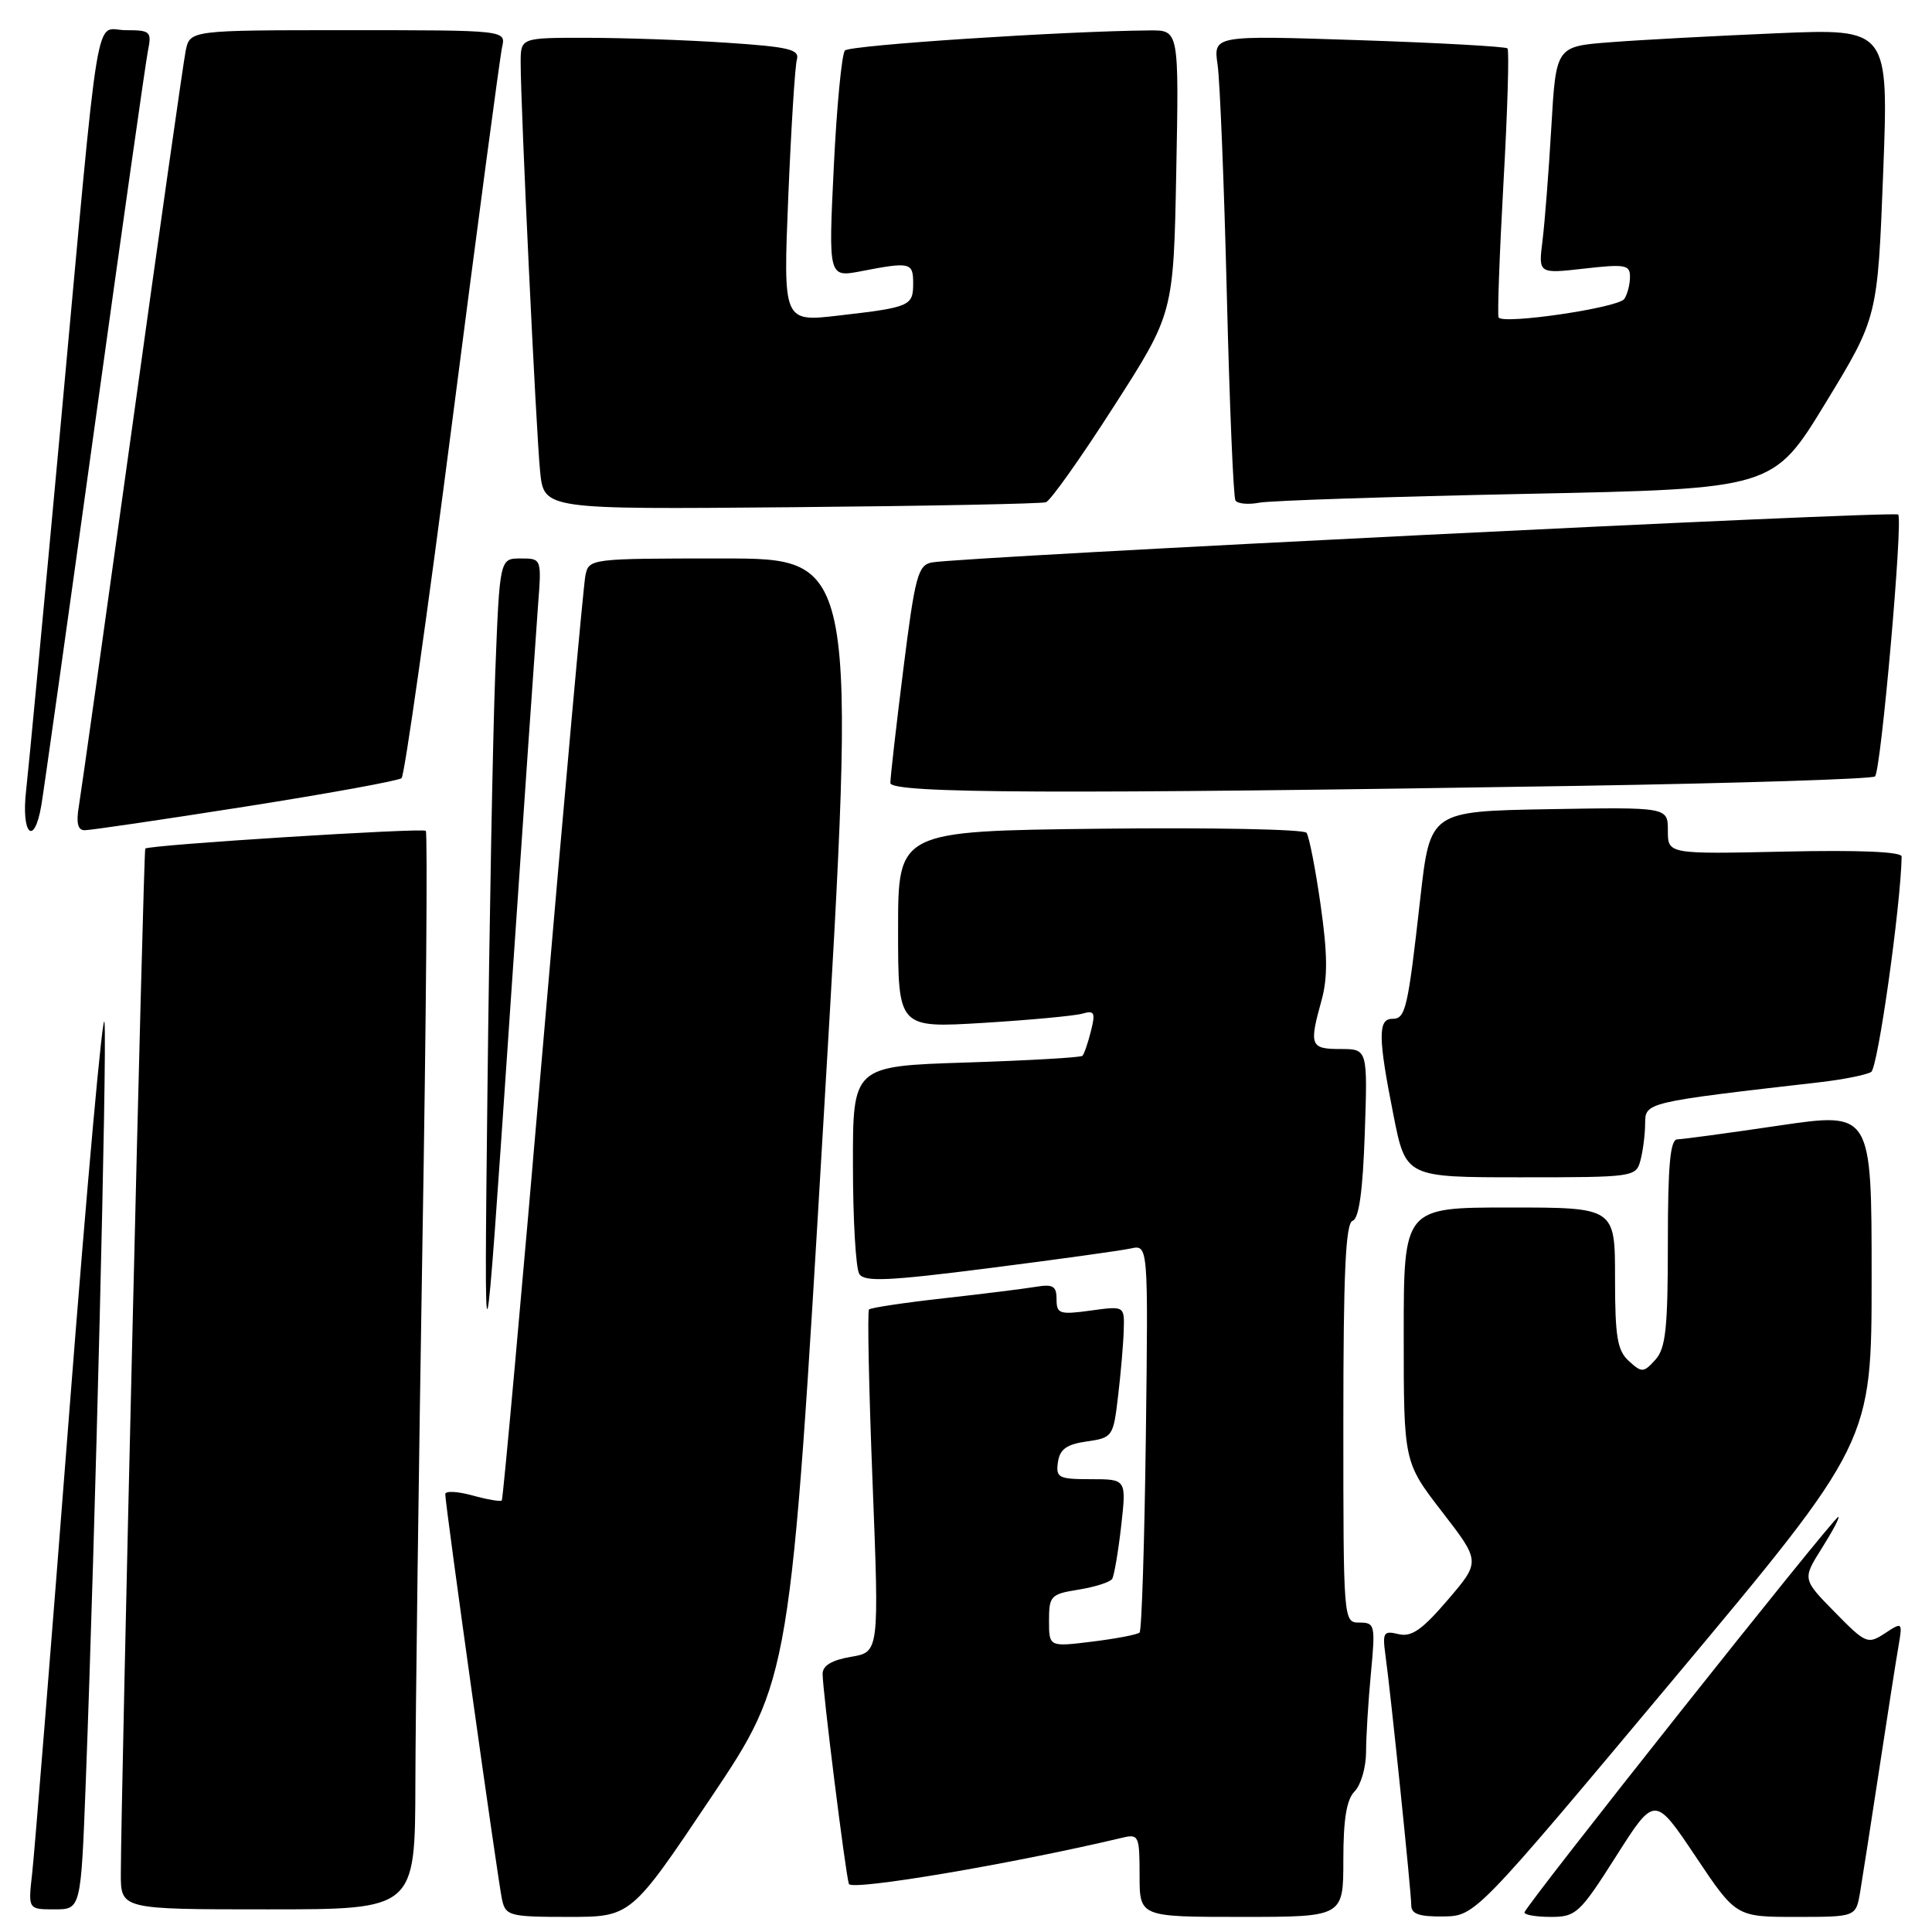 <?xml version="1.0" encoding="UTF-8" standalone="no"?>
<!DOCTYPE svg PUBLIC "-//W3C//DTD SVG 1.1//EN" "http://www.w3.org/Graphics/SVG/1.1/DTD/svg11.dtd" >
<svg xmlns="http://www.w3.org/2000/svg" xmlns:xlink="http://www.w3.org/1999/xlink" version="1.1" viewBox="0 0 256 256">
 <g >
 <path fill="currentColor"
d=" M 94.17 238.25 C 104.74 222.50 104.74 222.50 109.13 148.25 C 113.52 74.00 113.52 74.00 95.78 74.00 C 78.19 74.00 78.03 74.02 77.57 76.25 C 77.31 77.49 74.78 105.50 71.95 138.50 C 69.11 171.50 66.66 198.65 66.49 198.82 C 66.32 199.00 64.57 198.70 62.59 198.15 C 60.62 197.61 59.00 197.53 59.00 197.98 C 59.00 199.43 66.00 249.42 66.53 251.75 C 67.01 253.86 67.55 254.00 75.32 254.00 C 83.61 254.00 83.61 254.00 94.17 238.25 Z  M 178.00 246.43 C 178.00 241.03 178.43 238.43 179.50 237.36 C 180.32 236.53 181.00 234.20 181.01 232.18 C 181.01 230.16 181.30 225.46 181.65 221.75 C 182.26 215.32 182.19 215.00 180.14 215.00 C 178.01 215.00 178.00 214.93 178.00 188.58 C 178.00 168.59 178.30 162.07 179.23 161.76 C 180.07 161.48 180.58 157.83 180.84 150.17 C 181.22 139.00 181.22 139.00 177.61 139.00 C 173.62 139.00 173.44 138.55 175.12 132.52 C 175.94 129.54 175.91 126.34 174.98 119.86 C 174.30 115.09 173.46 110.81 173.12 110.35 C 172.78 109.88 160.46 109.64 145.75 109.81 C 119.00 110.12 119.00 110.12 119.00 123.17 C 119.00 136.22 119.00 136.22 130.25 135.54 C 136.44 135.16 142.35 134.61 143.39 134.32 C 145.02 133.85 145.18 134.15 144.55 136.64 C 144.16 138.21 143.65 139.68 143.43 139.90 C 143.21 140.13 136.27 140.52 128.01 140.79 C 113.00 141.27 113.00 141.27 113.02 154.39 C 113.02 161.60 113.40 168.09 113.86 168.81 C 114.54 169.88 117.70 169.74 131.10 168.03 C 140.12 166.88 148.55 165.71 149.83 165.43 C 152.15 164.92 152.15 164.92 151.83 190.38 C 151.65 204.38 151.28 216.05 151.00 216.32 C 150.72 216.59 147.91 217.13 144.75 217.52 C 139.00 218.23 139.00 218.23 139.00 214.74 C 139.00 211.46 139.23 211.22 142.94 210.63 C 145.11 210.28 147.10 209.64 147.37 209.21 C 147.63 208.78 148.17 205.63 148.56 202.22 C 149.26 196.00 149.26 196.00 144.56 196.00 C 140.26 196.00 139.89 195.81 140.18 193.75 C 140.43 192.03 141.32 191.38 144.00 191.00 C 147.42 190.51 147.52 190.37 148.15 185.00 C 148.51 181.97 148.85 178.05 148.90 176.27 C 149.00 173.04 149.00 173.04 144.50 173.66 C 140.39 174.22 140.00 174.09 140.00 172.16 C 140.00 170.41 139.53 170.13 137.25 170.51 C 135.74 170.76 130.24 171.45 125.04 172.03 C 119.83 172.61 115.38 173.28 115.15 173.51 C 114.92 173.74 115.13 184.05 115.62 196.42 C 116.50 218.91 116.50 218.91 112.75 219.54 C 110.22 219.97 109.00 220.70 109.00 221.80 C 109.00 224.02 112.03 248.23 112.48 249.63 C 112.79 250.58 134.14 246.97 148.75 243.50 C 150.88 242.99 151.00 243.27 151.00 248.48 C 151.00 254.00 151.00 254.00 164.50 254.00 C 178.00 254.00 178.00 254.00 178.00 246.43 Z  M 221.75 222.50 C 248.00 191.13 248.00 191.13 248.00 169.23 C 248.00 147.34 248.00 147.34 235.75 149.14 C 229.01 150.14 222.94 150.96 222.25 150.97 C 221.31 150.99 221.00 154.41 221.00 164.67 C 221.00 176.01 220.72 178.66 219.34 180.18 C 217.78 181.90 217.55 181.91 215.84 180.35 C 214.30 178.97 214.00 177.14 214.00 169.35 C 214.00 160.00 214.00 160.00 200.00 160.00 C 186.00 160.00 186.00 160.00 186.00 176.87 C 186.00 193.74 186.00 193.74 191.09 200.33 C 196.18 206.92 196.18 206.92 191.84 211.99 C 188.44 215.96 187.03 216.95 185.31 216.53 C 183.34 216.05 183.17 216.31 183.57 219.25 C 184.28 224.35 187.00 250.74 187.00 252.46 C 187.00 253.62 188.06 253.98 191.25 253.94 C 195.50 253.87 195.50 253.87 221.75 222.50 Z  M 214.15 245.95 C 219.26 237.91 219.26 237.91 224.65 245.95 C 230.03 254.00 230.03 254.00 237.97 254.00 C 245.91 254.00 245.91 254.00 246.47 250.75 C 246.77 248.96 247.91 241.65 249.00 234.50 C 250.09 227.35 251.23 220.01 251.55 218.19 C 252.11 214.91 252.09 214.89 249.75 216.43 C 247.48 217.91 247.22 217.80 243.11 213.61 C 238.82 209.24 238.82 209.24 241.42 205.12 C 242.85 202.85 243.83 201.00 243.58 201.00 C 242.99 201.00 202.00 252.66 202.00 253.41 C 202.00 253.74 203.58 254.00 205.52 254.00 C 208.83 254.00 209.34 253.52 214.15 245.95 Z  M 11.36 236.25 C 12.62 203.11 14.19 139.42 13.85 135.50 C 13.66 133.30 11.54 156.70 9.15 187.50 C 6.76 218.30 4.56 245.64 4.26 248.25 C 3.72 253.00 3.72 253.00 7.22 253.00 C 10.72 253.00 10.72 253.00 11.36 236.25 Z  M 55.04 236.25 C 55.06 227.04 55.48 194.98 55.97 165.02 C 56.47 135.05 56.67 110.34 56.42 110.09 C 56.00 109.67 19.77 111.95 19.25 112.44 C 19.01 112.65 16.04 237.54 16.01 248.25 C 16.00 253.00 16.00 253.00 35.50 253.00 C 55.00 253.00 55.00 253.00 55.04 236.25 Z  M 71.29 80.25 C 71.77 74.00 71.77 74.00 68.99 74.00 C 66.21 74.00 66.21 74.00 65.62 89.25 C 65.30 97.64 64.84 122.50 64.59 144.50 C 64.14 184.50 64.14 184.50 67.48 135.50 C 69.31 108.55 71.03 83.69 71.29 80.25 Z  M 217.37 153.75 C 217.70 152.51 217.98 150.32 217.99 148.88 C 218.00 146.06 218.00 146.06 241.14 143.40 C 244.25 143.04 247.31 142.43 247.94 142.04 C 248.83 141.49 251.84 120.17 251.98 113.50 C 251.99 112.86 246.40 112.62 236.50 112.84 C 221.00 113.18 221.00 113.18 221.00 110.06 C 221.00 106.95 221.00 106.95 205.25 107.22 C 189.50 107.50 189.50 107.50 188.20 119.00 C 186.53 133.83 186.25 135.00 184.48 135.00 C 182.57 135.00 182.60 137.50 184.64 147.75 C 186.27 156.00 186.27 156.00 201.52 156.00 C 216.49 156.00 216.78 155.96 217.37 153.75 Z  M 5.47 106.75 C 5.78 104.96 8.96 82.35 12.54 56.50 C 16.12 30.65 19.30 8.26 19.60 6.75 C 20.12 4.17 19.94 4.00 16.67 4.00 C 12.45 4.00 13.35 -1.44 8.02 56.50 C 5.84 80.15 3.79 101.86 3.46 104.75 C 2.79 110.55 4.52 112.27 5.47 106.75 Z  M 32.50 106.88 C 43.50 105.15 52.82 103.45 53.21 103.11 C 53.60 102.77 56.64 81.34 59.97 55.49 C 63.30 29.65 66.25 7.49 66.53 6.25 C 67.04 4.00 67.04 4.00 46.10 4.00 C 25.16 4.00 25.16 4.00 24.60 6.75 C 24.30 8.26 21.11 30.65 17.53 56.50 C 13.94 82.35 10.76 104.96 10.46 106.75 C 10.07 109.02 10.30 110.00 11.20 110.01 C 11.92 110.02 21.50 108.61 32.50 106.88 Z  M 209.17 104.13 C 230.44 103.78 248.11 103.22 248.45 102.88 C 249.25 102.08 252.18 68.85 251.52 68.18 C 250.99 67.66 127.12 73.80 123.46 74.53 C 121.63 74.89 121.24 76.36 119.69 88.72 C 118.74 96.30 117.97 103.06 117.98 103.75 C 118.00 105.15 140.54 105.24 209.17 104.13 Z  M 138.59 66.55 C 139.19 66.35 143.24 60.64 147.59 53.85 C 155.50 41.53 155.50 41.53 155.86 22.76 C 156.22 4.00 156.22 4.00 152.36 4.03 C 141.02 4.12 112.62 5.98 111.96 6.69 C 111.54 7.13 110.87 14.09 110.48 22.14 C 109.77 36.77 109.77 36.77 114.13 35.93 C 120.60 34.68 121.00 34.77 121.00 37.53 C 121.00 40.55 120.61 40.72 111.14 41.81 C 103.77 42.67 103.77 42.67 104.45 26.08 C 104.83 16.96 105.34 8.78 105.59 7.90 C 105.97 6.55 104.56 6.21 96.27 5.66 C 90.90 5.30 82.56 5.01 77.75 5.01 C 69.00 5.00 69.00 5.00 68.99 8.25 C 68.98 13.96 71.04 57.31 71.57 62.50 C 72.08 67.50 72.08 67.50 104.79 67.21 C 122.78 67.05 137.99 66.75 138.59 66.55 Z  M 202.23 65.44 C 234.96 64.77 234.96 64.77 241.88 53.42 C 248.79 42.08 248.79 42.08 249.53 22.93 C 250.26 3.78 250.26 3.78 235.38 4.41 C 227.20 4.76 217.28 5.29 213.34 5.60 C 206.18 6.15 206.18 6.15 205.56 16.83 C 205.22 22.70 204.69 29.47 204.39 31.89 C 203.84 36.28 203.84 36.28 209.92 35.59 C 215.37 34.97 216.00 35.09 215.98 36.70 C 215.98 37.69 215.64 39.00 215.23 39.61 C 214.46 40.78 199.12 43.04 198.57 42.06 C 198.40 41.75 198.69 33.71 199.22 24.18 C 199.76 14.66 199.99 6.66 199.75 6.41 C 199.50 6.17 190.63 5.67 180.03 5.32 C 160.77 4.68 160.77 4.68 161.34 8.59 C 161.65 10.74 162.20 24.42 162.56 39.00 C 162.92 53.58 163.43 65.86 163.70 66.31 C 163.97 66.75 165.39 66.89 166.85 66.61 C 168.31 66.33 184.23 65.81 202.23 65.44 Z "/>
</g>
</svg>